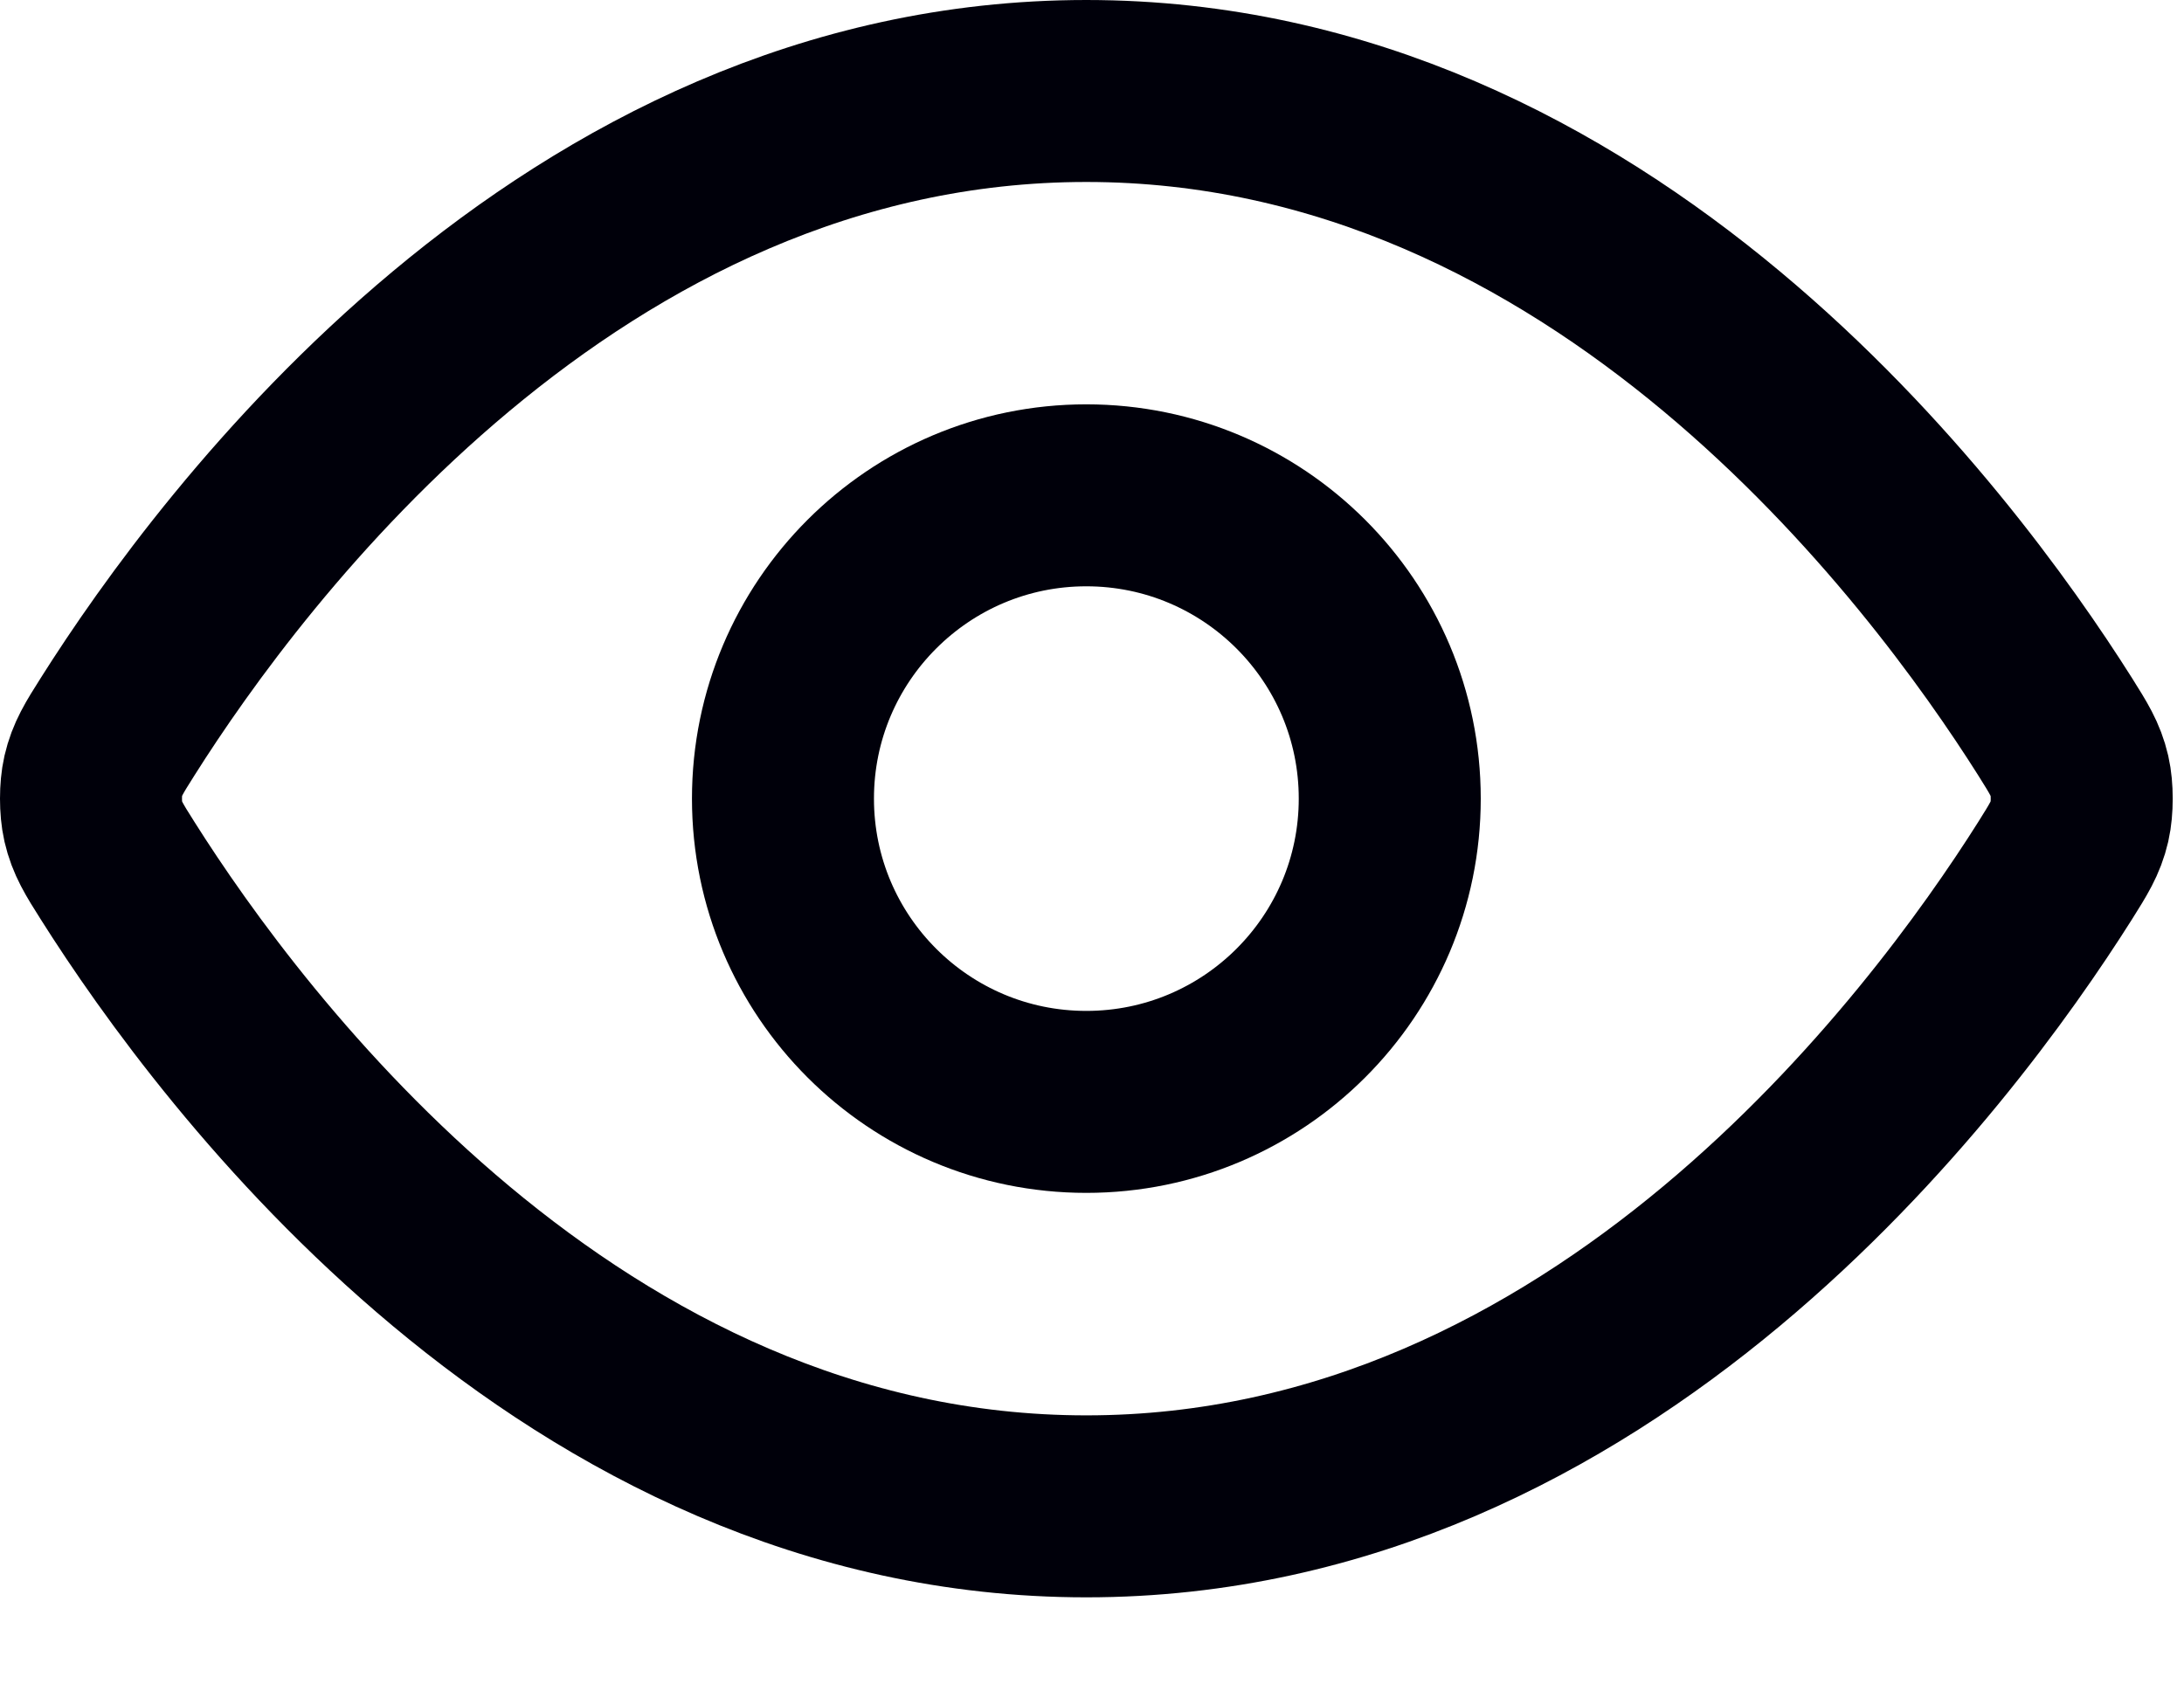 <svg width="18" height="14" viewBox="0 0 18 14" fill="none" xmlns="http://www.w3.org/2000/svg">
<path d="M0.97 7.178C0.856 6.998 0.8 6.908 0.768 6.77C0.744 6.665 0.744 6.501 0.768 6.397C0.8 6.259 0.856 6.169 0.97 5.989C1.908 4.504 4.699 0.75 8.953 0.75C13.208 0.75 15.999 4.504 16.937 5.989C17.05 6.169 17.107 6.259 17.139 6.397C17.163 6.501 17.163 6.665 17.139 6.77C17.107 6.908 17.05 6.998 16.937 7.178C15.999 8.663 13.208 12.417 8.953 12.417C4.699 12.417 1.908 8.663 0.97 7.178Z" stroke="#00000A" stroke-width="1.5" stroke-linecap="round" stroke-linejoin="round"/>
<path d="M8.953 9.083C10.334 9.083 11.454 7.964 11.454 6.583C11.454 5.203 10.334 4.083 8.953 4.083C7.573 4.083 6.453 5.203 6.453 6.583C6.453 7.964 7.573 9.083 8.953 9.083Z" stroke="#00000A" stroke-width="1.5" stroke-linecap="round" stroke-linejoin="round"/>
</svg>

